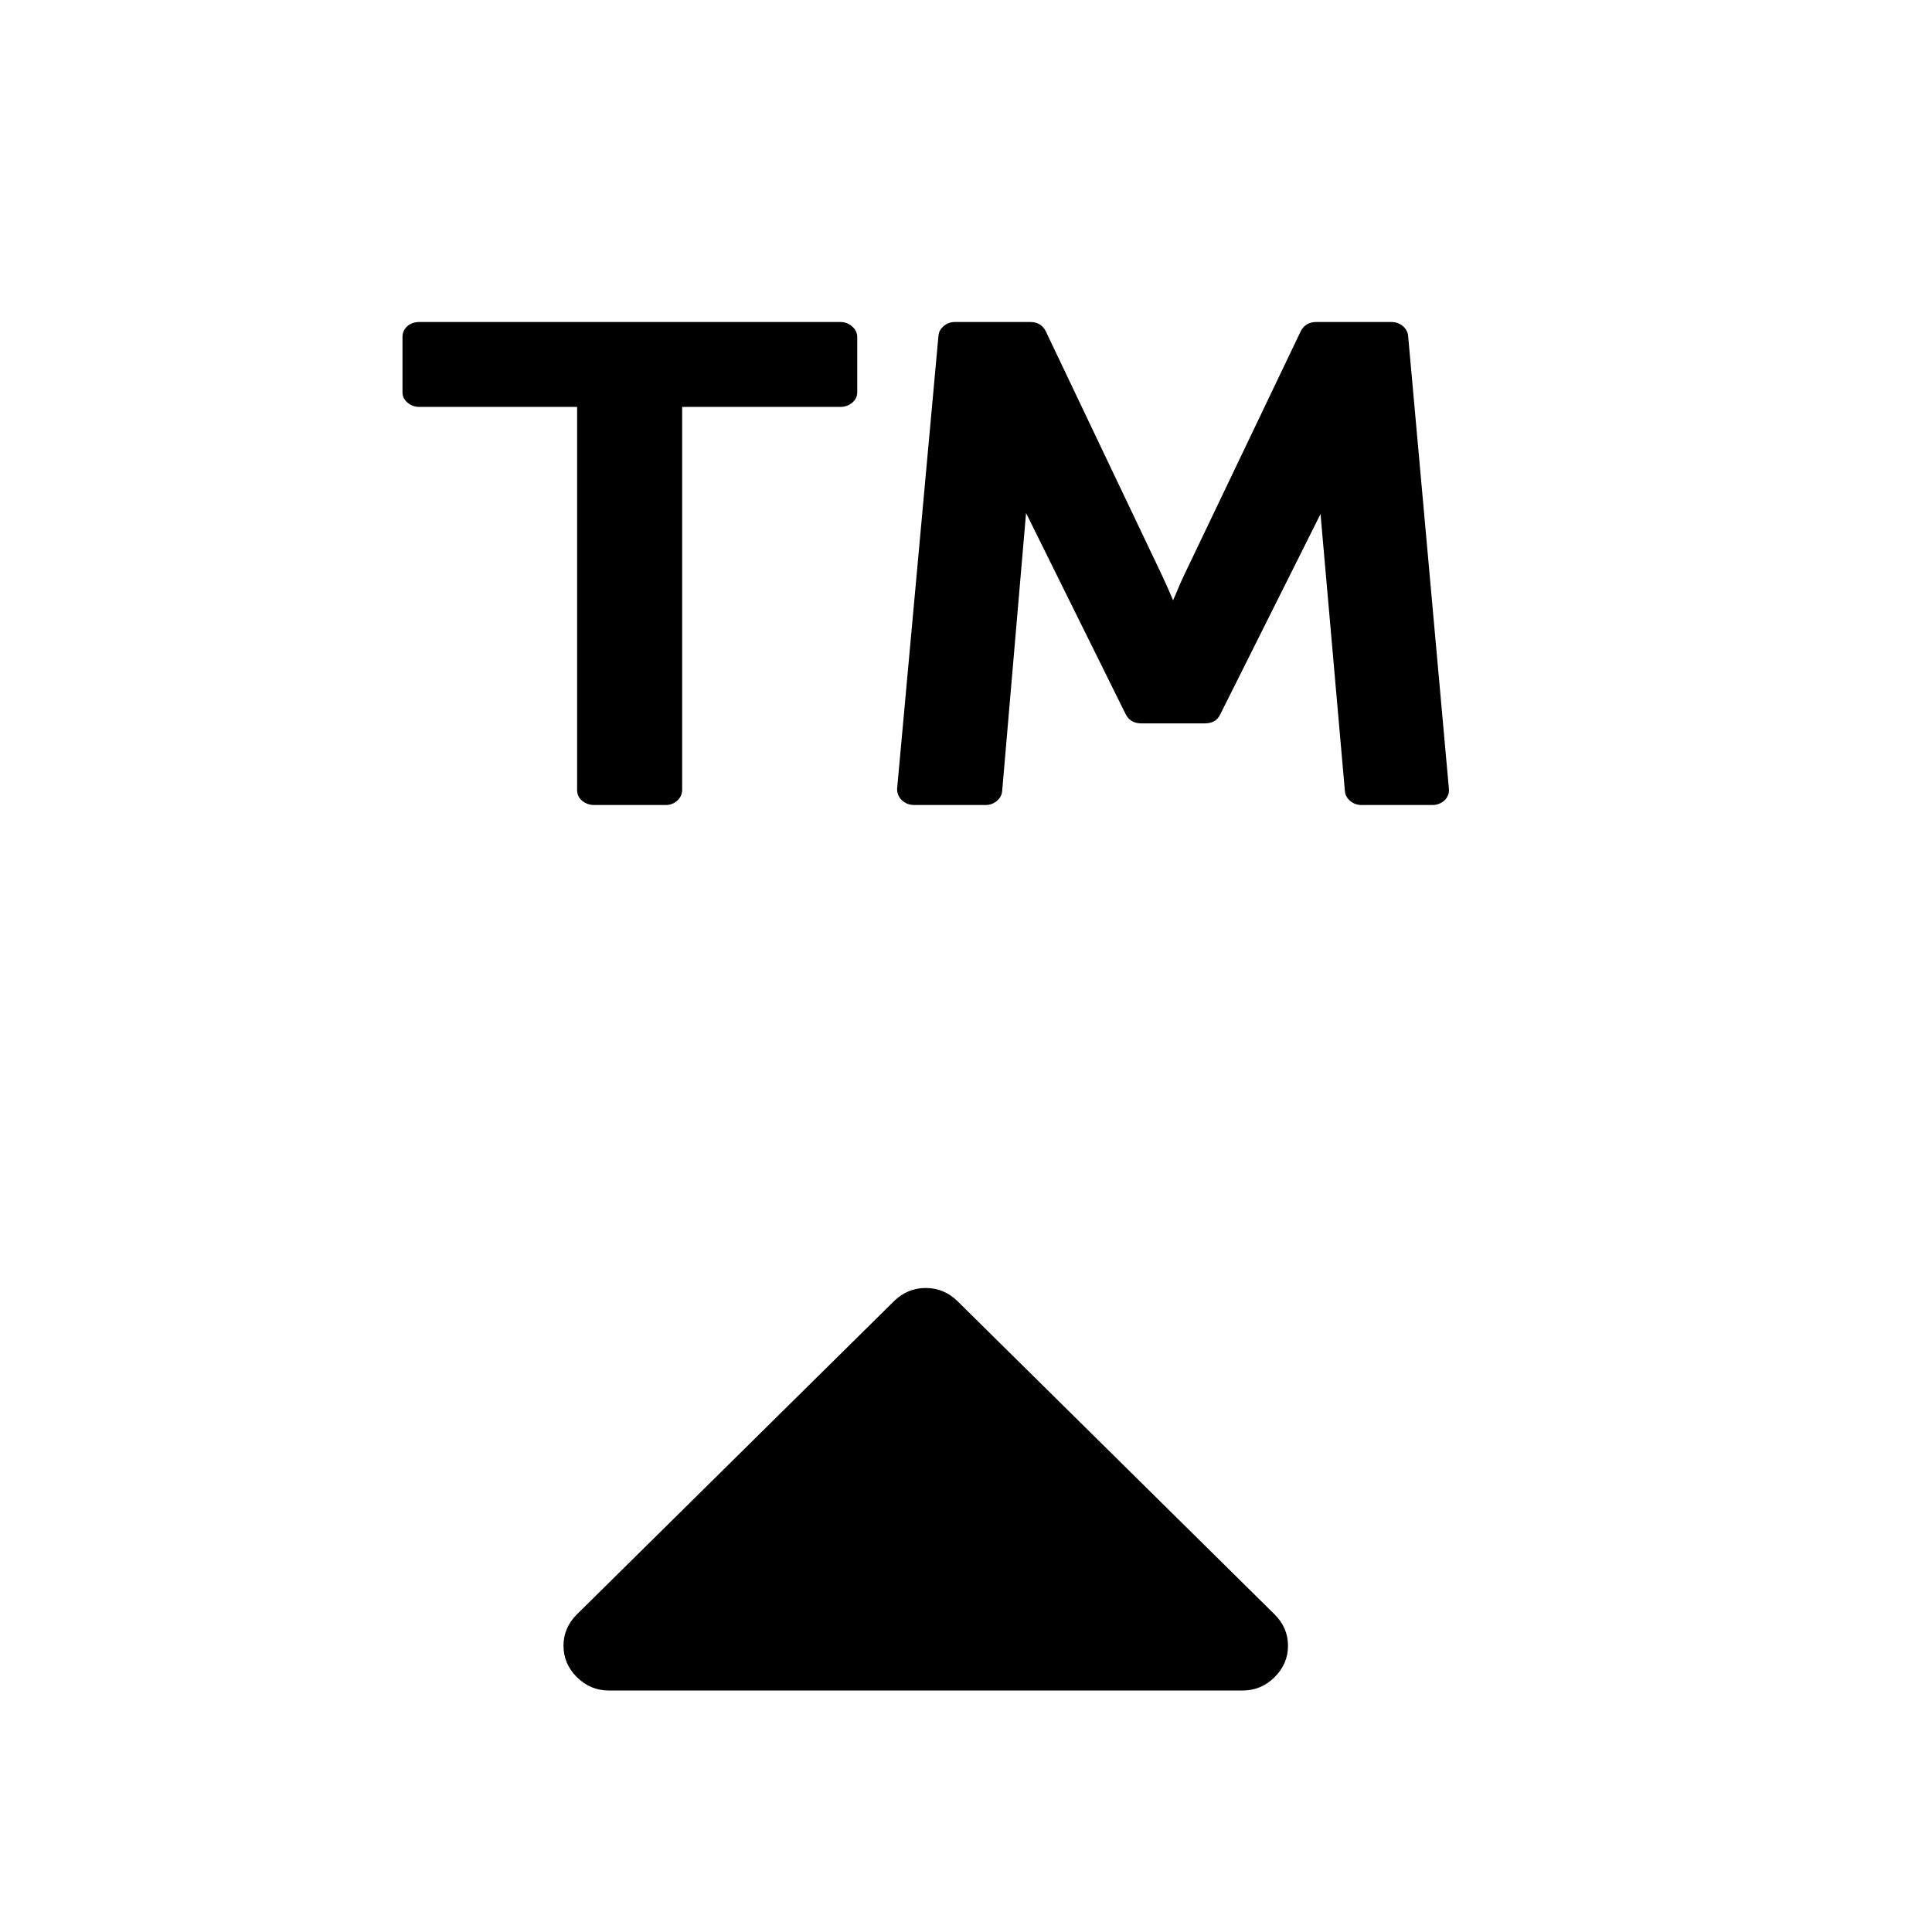 <svg width="24" height="24" viewBox="0 0 24 24" fill="none" xmlns="http://www.w3.org/2000/svg">
<path d="M10.649 4.188V4.873C10.649 4.924 10.628 4.967 10.587 5.002C10.545 5.037 10.495 5.055 10.438 5.055H8.474V9.812C8.474 9.863 8.454 9.907 8.415 9.944C8.375 9.981 8.327 10 8.27 10H7.38C7.323 10 7.273 9.982 7.231 9.947C7.19 9.912 7.169 9.867 7.169 9.812V5.055H5.211C5.154 5.055 5.104 5.037 5.063 5.002C5.021 4.967 5 4.924 5 4.873V4.188C5 4.133 5.02 4.088 5.059 4.053C5.099 4.018 5.149 4 5.211 4H10.438C10.495 4 10.545 4.019 10.587 4.056C10.628 4.093 10.649 4.137 10.649 4.188ZM17.492 4.17L17.999 9.801C18.004 9.852 17.986 9.898 17.947 9.941C17.903 9.98 17.852 10 17.795 10H16.912C16.859 10 16.813 9.983 16.773 9.95C16.734 9.917 16.712 9.877 16.707 9.83L16.404 6.385L15.158 8.875C15.123 8.949 15.059 8.986 14.967 8.986H14.176C14.088 8.986 14.024 8.949 13.985 8.875L12.746 6.373L12.449 9.83C12.444 9.877 12.422 9.917 12.383 9.95C12.343 9.983 12.297 10 12.245 10H11.355C11.297 10 11.247 9.98 11.203 9.941C11.164 9.902 11.144 9.855 11.144 9.801L11.658 4.17C11.662 4.123 11.684 4.083 11.724 4.05C11.763 4.017 11.809 4 11.862 4H12.798C12.886 4 12.95 4.037 12.989 4.111L14.44 7.158C14.484 7.252 14.528 7.352 14.572 7.457C14.585 7.43 14.606 7.382 14.634 7.313C14.663 7.245 14.686 7.193 14.703 7.158L16.16 4.111C16.2 4.037 16.264 4 16.351 4H17.281C17.338 4 17.386 4.017 17.426 4.05C17.465 4.083 17.487 4.123 17.492 4.17Z" fill="black"/>
<path d="M16 20.444C16 20.595 15.944 20.725 15.833 20.835C15.722 20.945 15.59 21 15.438 21H7.562C7.41 21 7.278 20.945 7.167 20.835C7.056 20.725 7 20.595 7 20.444C7 20.294 7.056 20.164 7.167 20.054L11.104 16.165C11.216 16.055 11.348 16 11.5 16C11.652 16 11.784 16.055 11.896 16.165L15.833 20.054C15.944 20.164 16 20.294 16 20.444Z" fill="black"/>
</svg>
